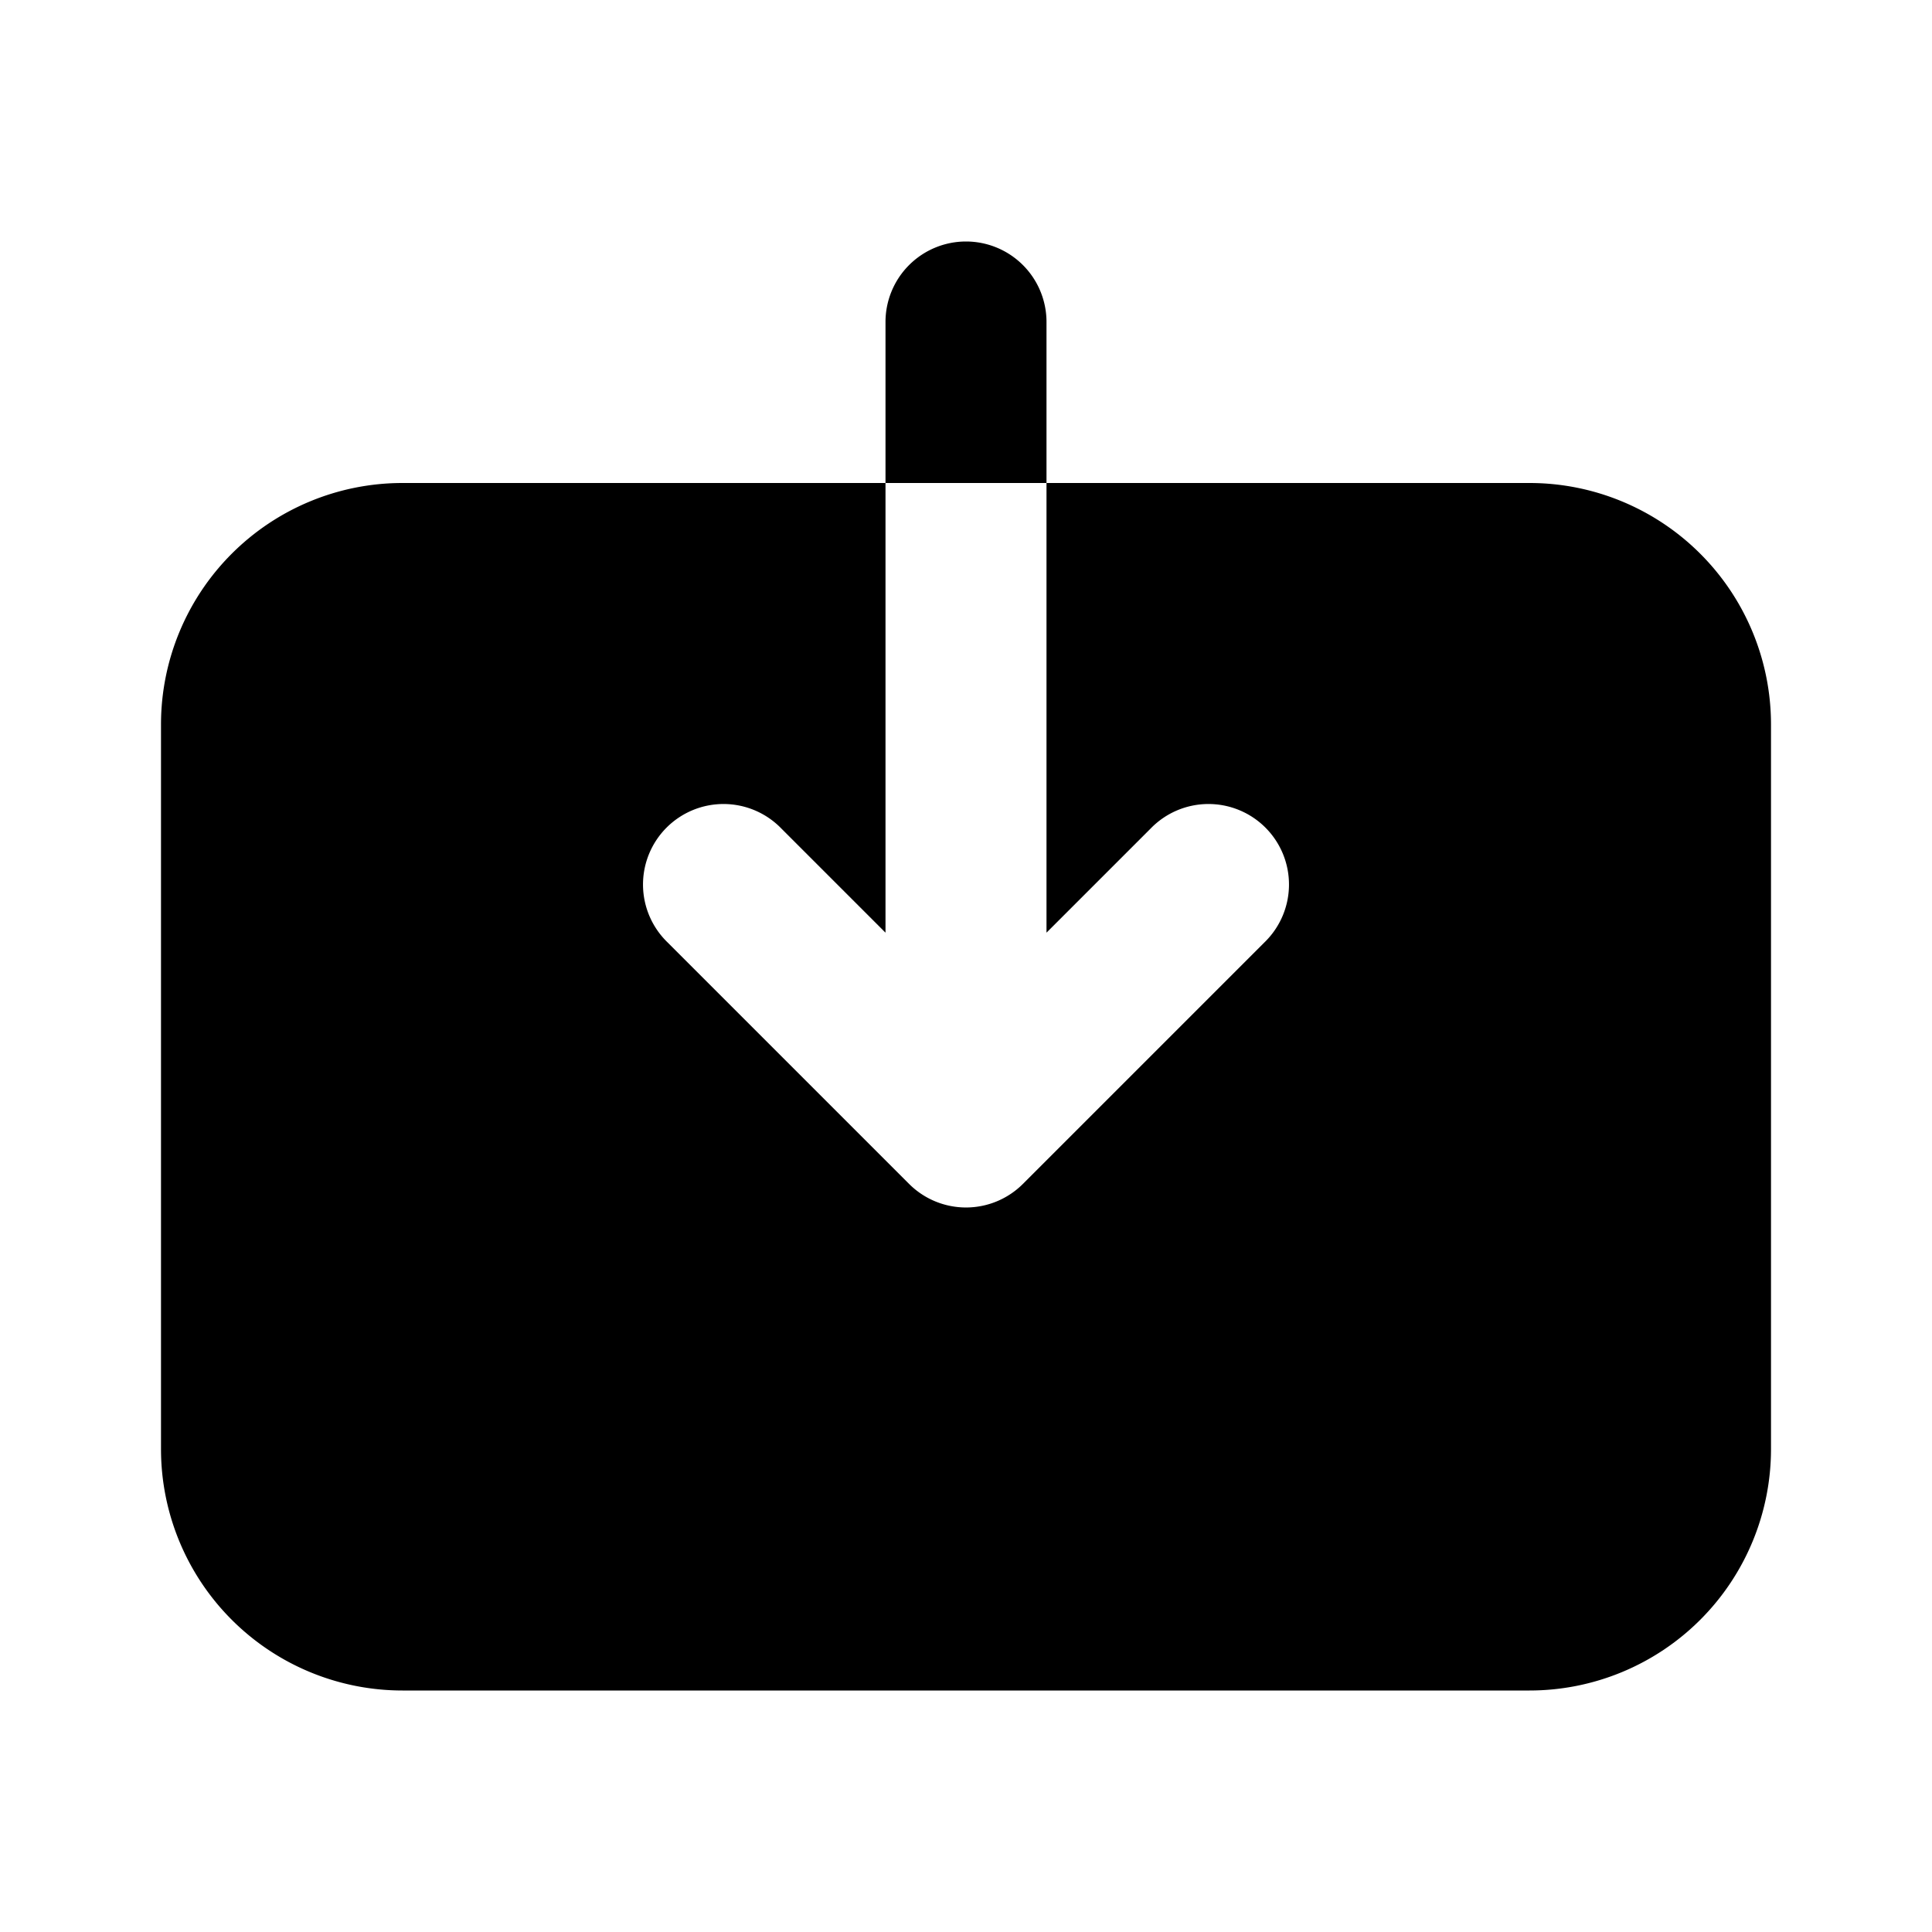 <svg xmlns="http://www.w3.org/2000/svg" width="3em" height="3em" viewBox="0 0 24 24"><g fill="none"><path fill-rule="evenodd" clip-rule="evenodd" d="M5 6a3 3 0 0 0-3 3v9a3 3 0 0 0 3 3h14a3 3 0 0 0 3-3V9a3 3 0 0 0-3-3H5zm7-3a1 1 0 0 1 1 1v7.586l1.293-1.293a1 1 0 1 1 1.414 1.414l-3 3a1 1 0 0 1-1.414 0l-3-3a1 1 0 1 1 1.414-1.414L11 11.586V4a1 1 0 0 1 1-1z" fill="currentColor"/></g></svg>